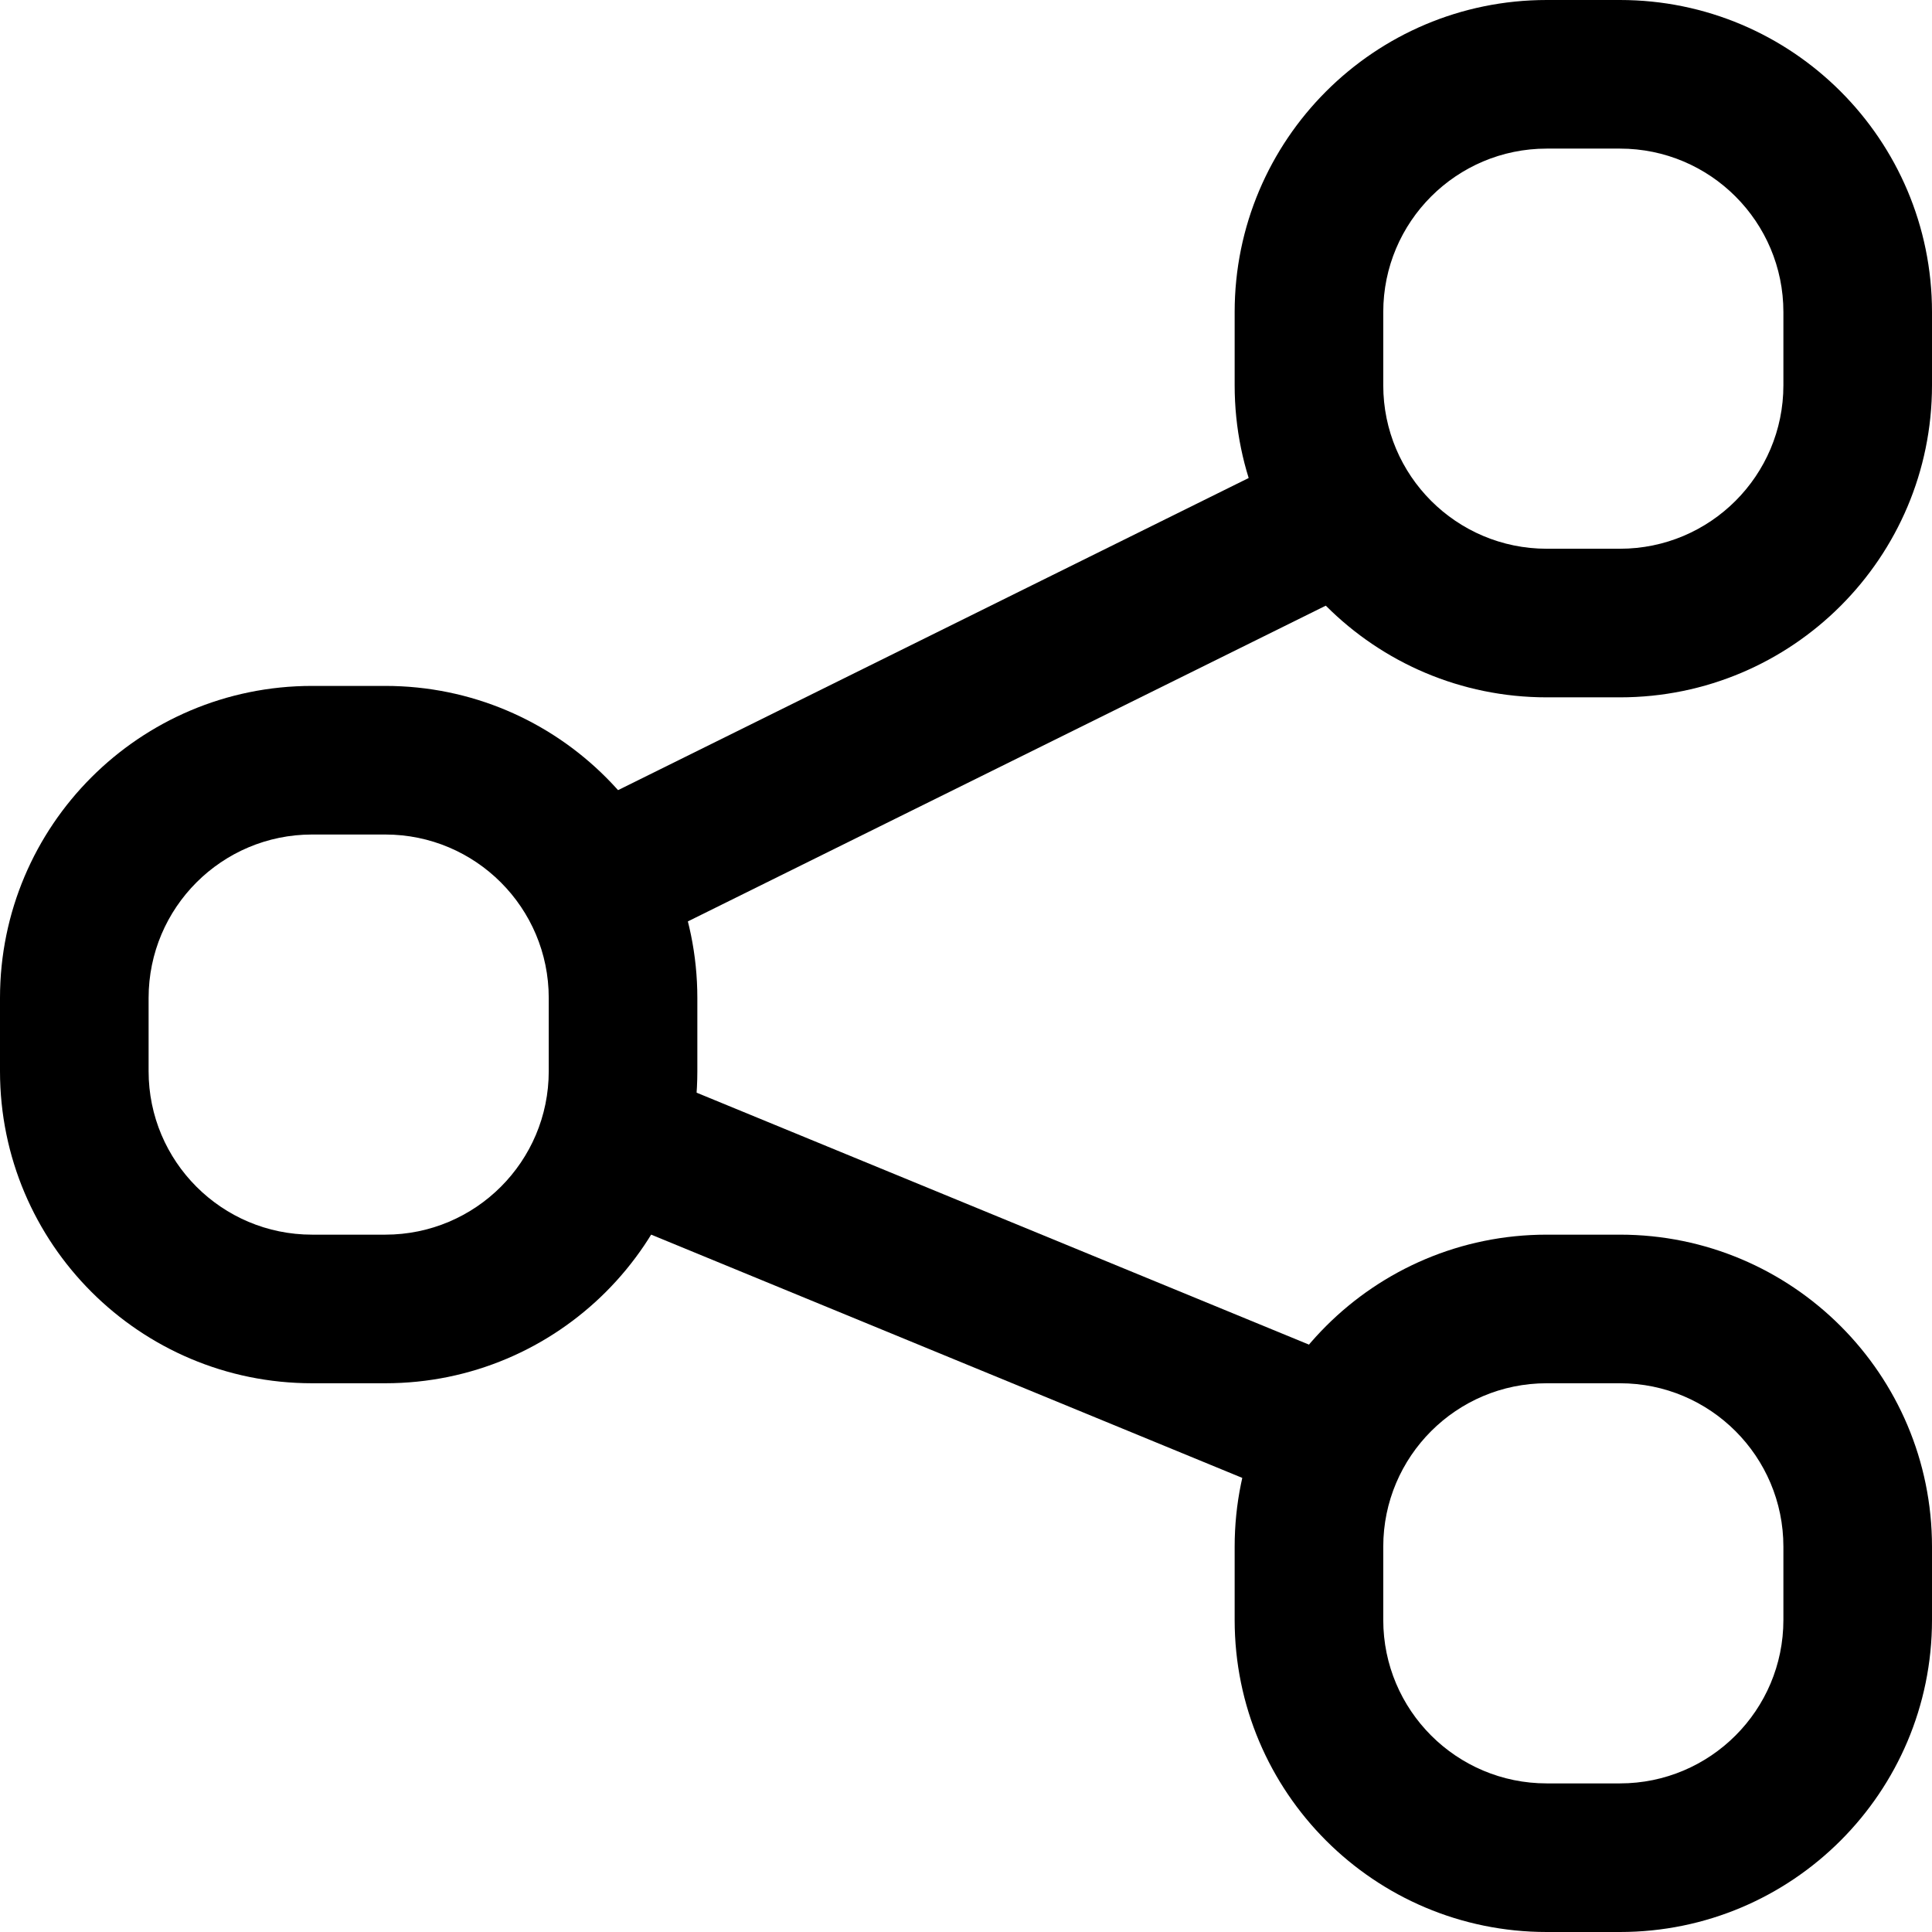 <svg id="" width="36" height="36" viewBox="0 0 36 36" fill="currentColor" xmlns="http://www.w3.org/2000/svg">
<path d="M10.203 16.918C9.864 16.233 10.145 15.402 10.83 15.063L23.942 8.573C24.627 8.234 25.458 8.514 25.797 9.2C26.136 9.885 25.856 10.716 25.17 11.055L12.058 17.545C11.373 17.884 10.542 17.603 10.203 16.918Z" fill="currentColor"/>
<path d="M24.444 25.077C25.151 25.368 25.488 26.177 25.197 26.884C24.907 27.591 24.097 27.929 23.39 27.638L11.556 22.768C10.849 22.478 10.512 21.668 10.803 20.961C11.094 20.254 11.903 19.917 12.61 20.208L24.444 25.077Z" fill="currentColor"/>
<path fill-rule="evenodd" clip-rule="evenodd" d="M28.821 0C25.61 0 23.006 2.604 23.006 5.815V7.179C23.006 10.39 25.61 12.994 28.821 12.994H30.185C33.396 12.994 36 10.39 36 7.179V5.815C36 2.604 33.396 0 30.185 0H28.821ZM25.775 5.815C25.775 4.133 27.139 2.769 28.821 2.769H30.185C31.867 2.769 33.231 4.133 33.231 5.815V7.179C33.231 8.861 31.867 10.225 30.185 10.225H28.821C27.139 10.225 25.775 8.861 25.775 7.179V5.815Z" fill="currentColor"/>
<path fill-rule="evenodd" clip-rule="evenodd" d="M28.821 23.006C25.61 23.006 23.006 25.61 23.006 28.821V30.185C23.006 33.396 25.61 36 28.821 36H30.185C33.396 36 36 33.396 36 30.185V28.821C36 25.61 33.396 23.006 30.185 23.006H28.821ZM25.775 28.821C25.775 27.139 27.139 25.775 28.821 25.775H30.185C31.867 25.775 33.231 27.139 33.231 28.821V30.185C33.231 31.867 31.867 33.231 30.185 33.231H28.821C27.139 33.231 25.775 31.867 25.775 30.185V28.821Z" fill="currentColor"/>
<path fill-rule="evenodd" clip-rule="evenodd" d="M0 18.596C0 15.385 2.604 12.781 5.815 12.781H7.179C10.39 12.781 12.994 15.385 12.994 18.596V19.96C12.994 23.172 10.39 25.775 7.179 25.775H5.815C2.604 25.775 0 23.172 0 19.96V18.596ZM5.815 15.55C4.133 15.55 2.769 16.914 2.769 18.596V19.96C2.769 21.642 4.133 23.006 5.815 23.006H7.179C8.861 23.006 10.225 21.642 10.225 19.96V18.596C10.225 16.914 8.861 15.55 7.179 15.55H5.815Z" fill="currentColor"/>
</svg>
